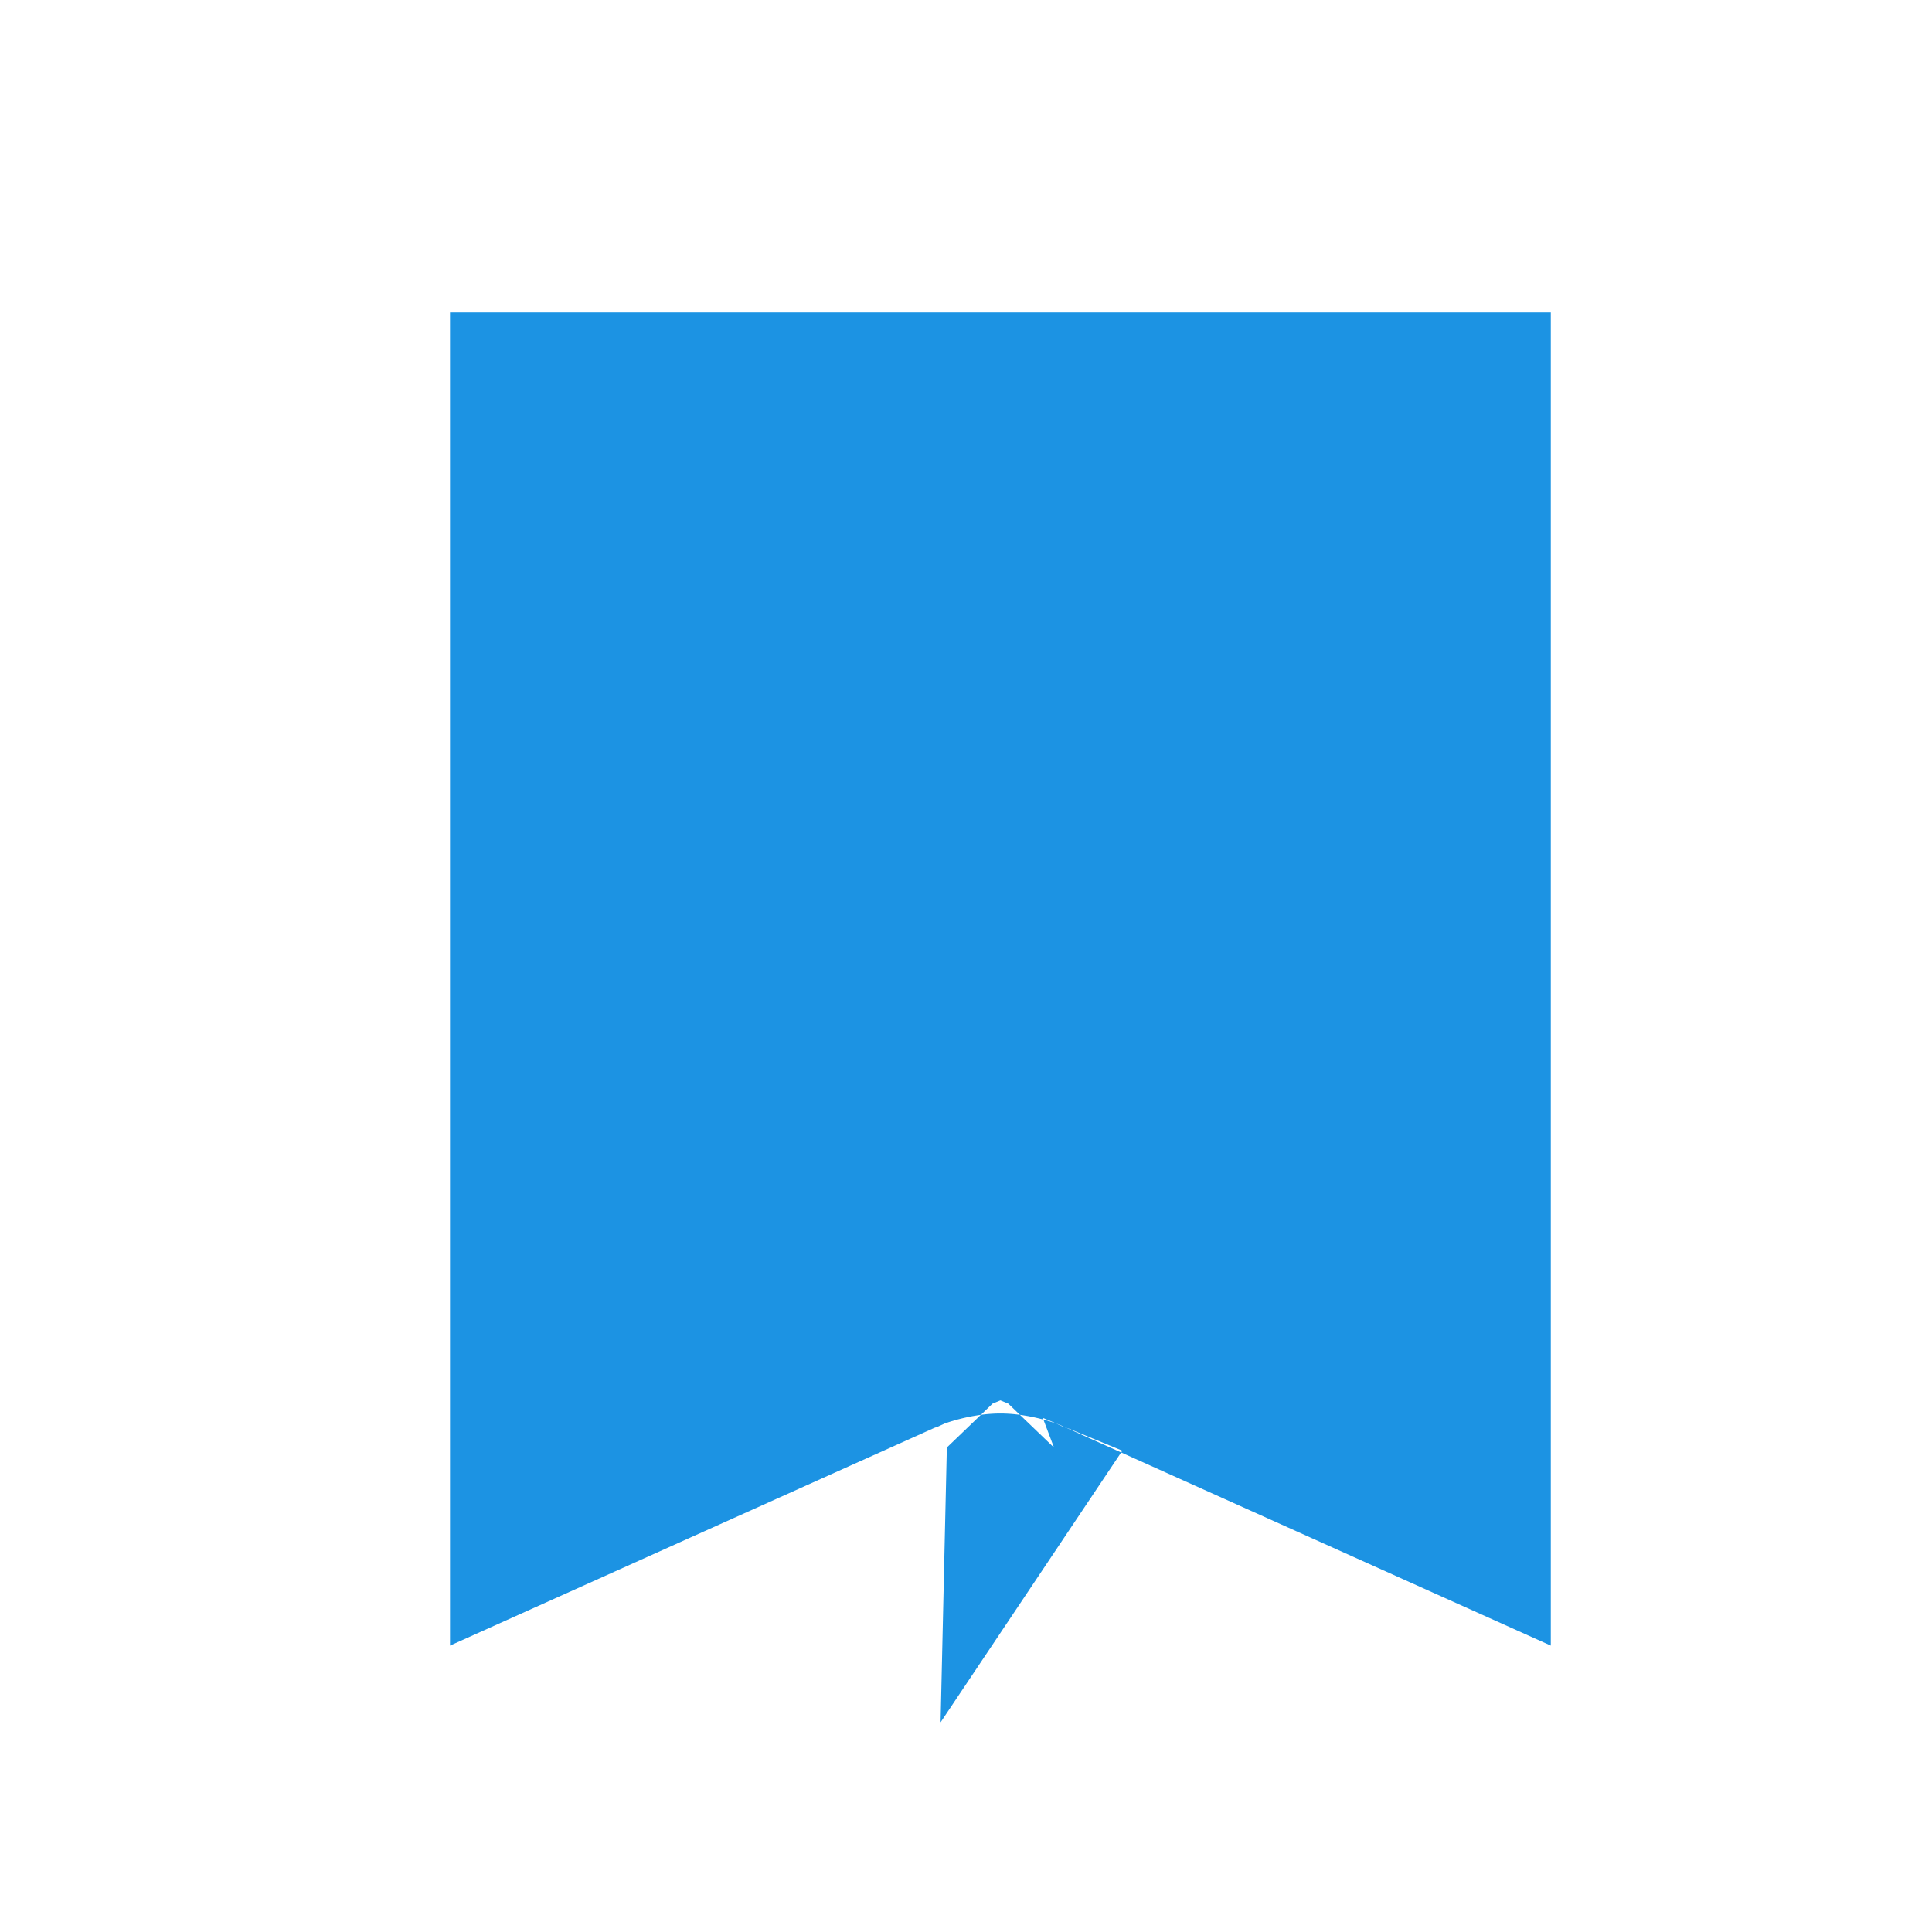 <svg width="26" height="26" viewBox="0 0 26 26" fill="none" xmlns="http://www.w3.org/2000/svg">
<path d="M16.87 8.204V15.962L15.909 15.53L15.852 15.504L15.794 15.48L14.268 19.178C15.794 15.48 15.794 15.48 15.793 15.48L15.792 15.479L15.789 15.478L15.783 15.476L15.77 15.47L15.742 15.459C15.723 15.452 15.702 15.443 15.678 15.434C15.632 15.417 15.577 15.396 15.515 15.375C15.392 15.332 15.233 15.281 15.046 15.232C14.695 15.14 14.134 15.022 13.463 15.022C12.792 15.022 12.231 15.14 11.88 15.232C11.693 15.281 11.534 15.332 11.411 15.375C11.349 15.396 11.294 15.417 11.248 15.434C11.224 15.443 11.203 15.452 11.184 15.459L11.156 15.47L11.143 15.476L11.137 15.478L11.134 15.479L11.133 15.48C11.132 15.48 11.132 15.48 12.658 19.178L11.132 15.48L11.074 15.504L11.017 15.53L10.056 15.962V8.204H16.87Z" stroke="#1C93E3" stroke-width="8"/>
</svg>
